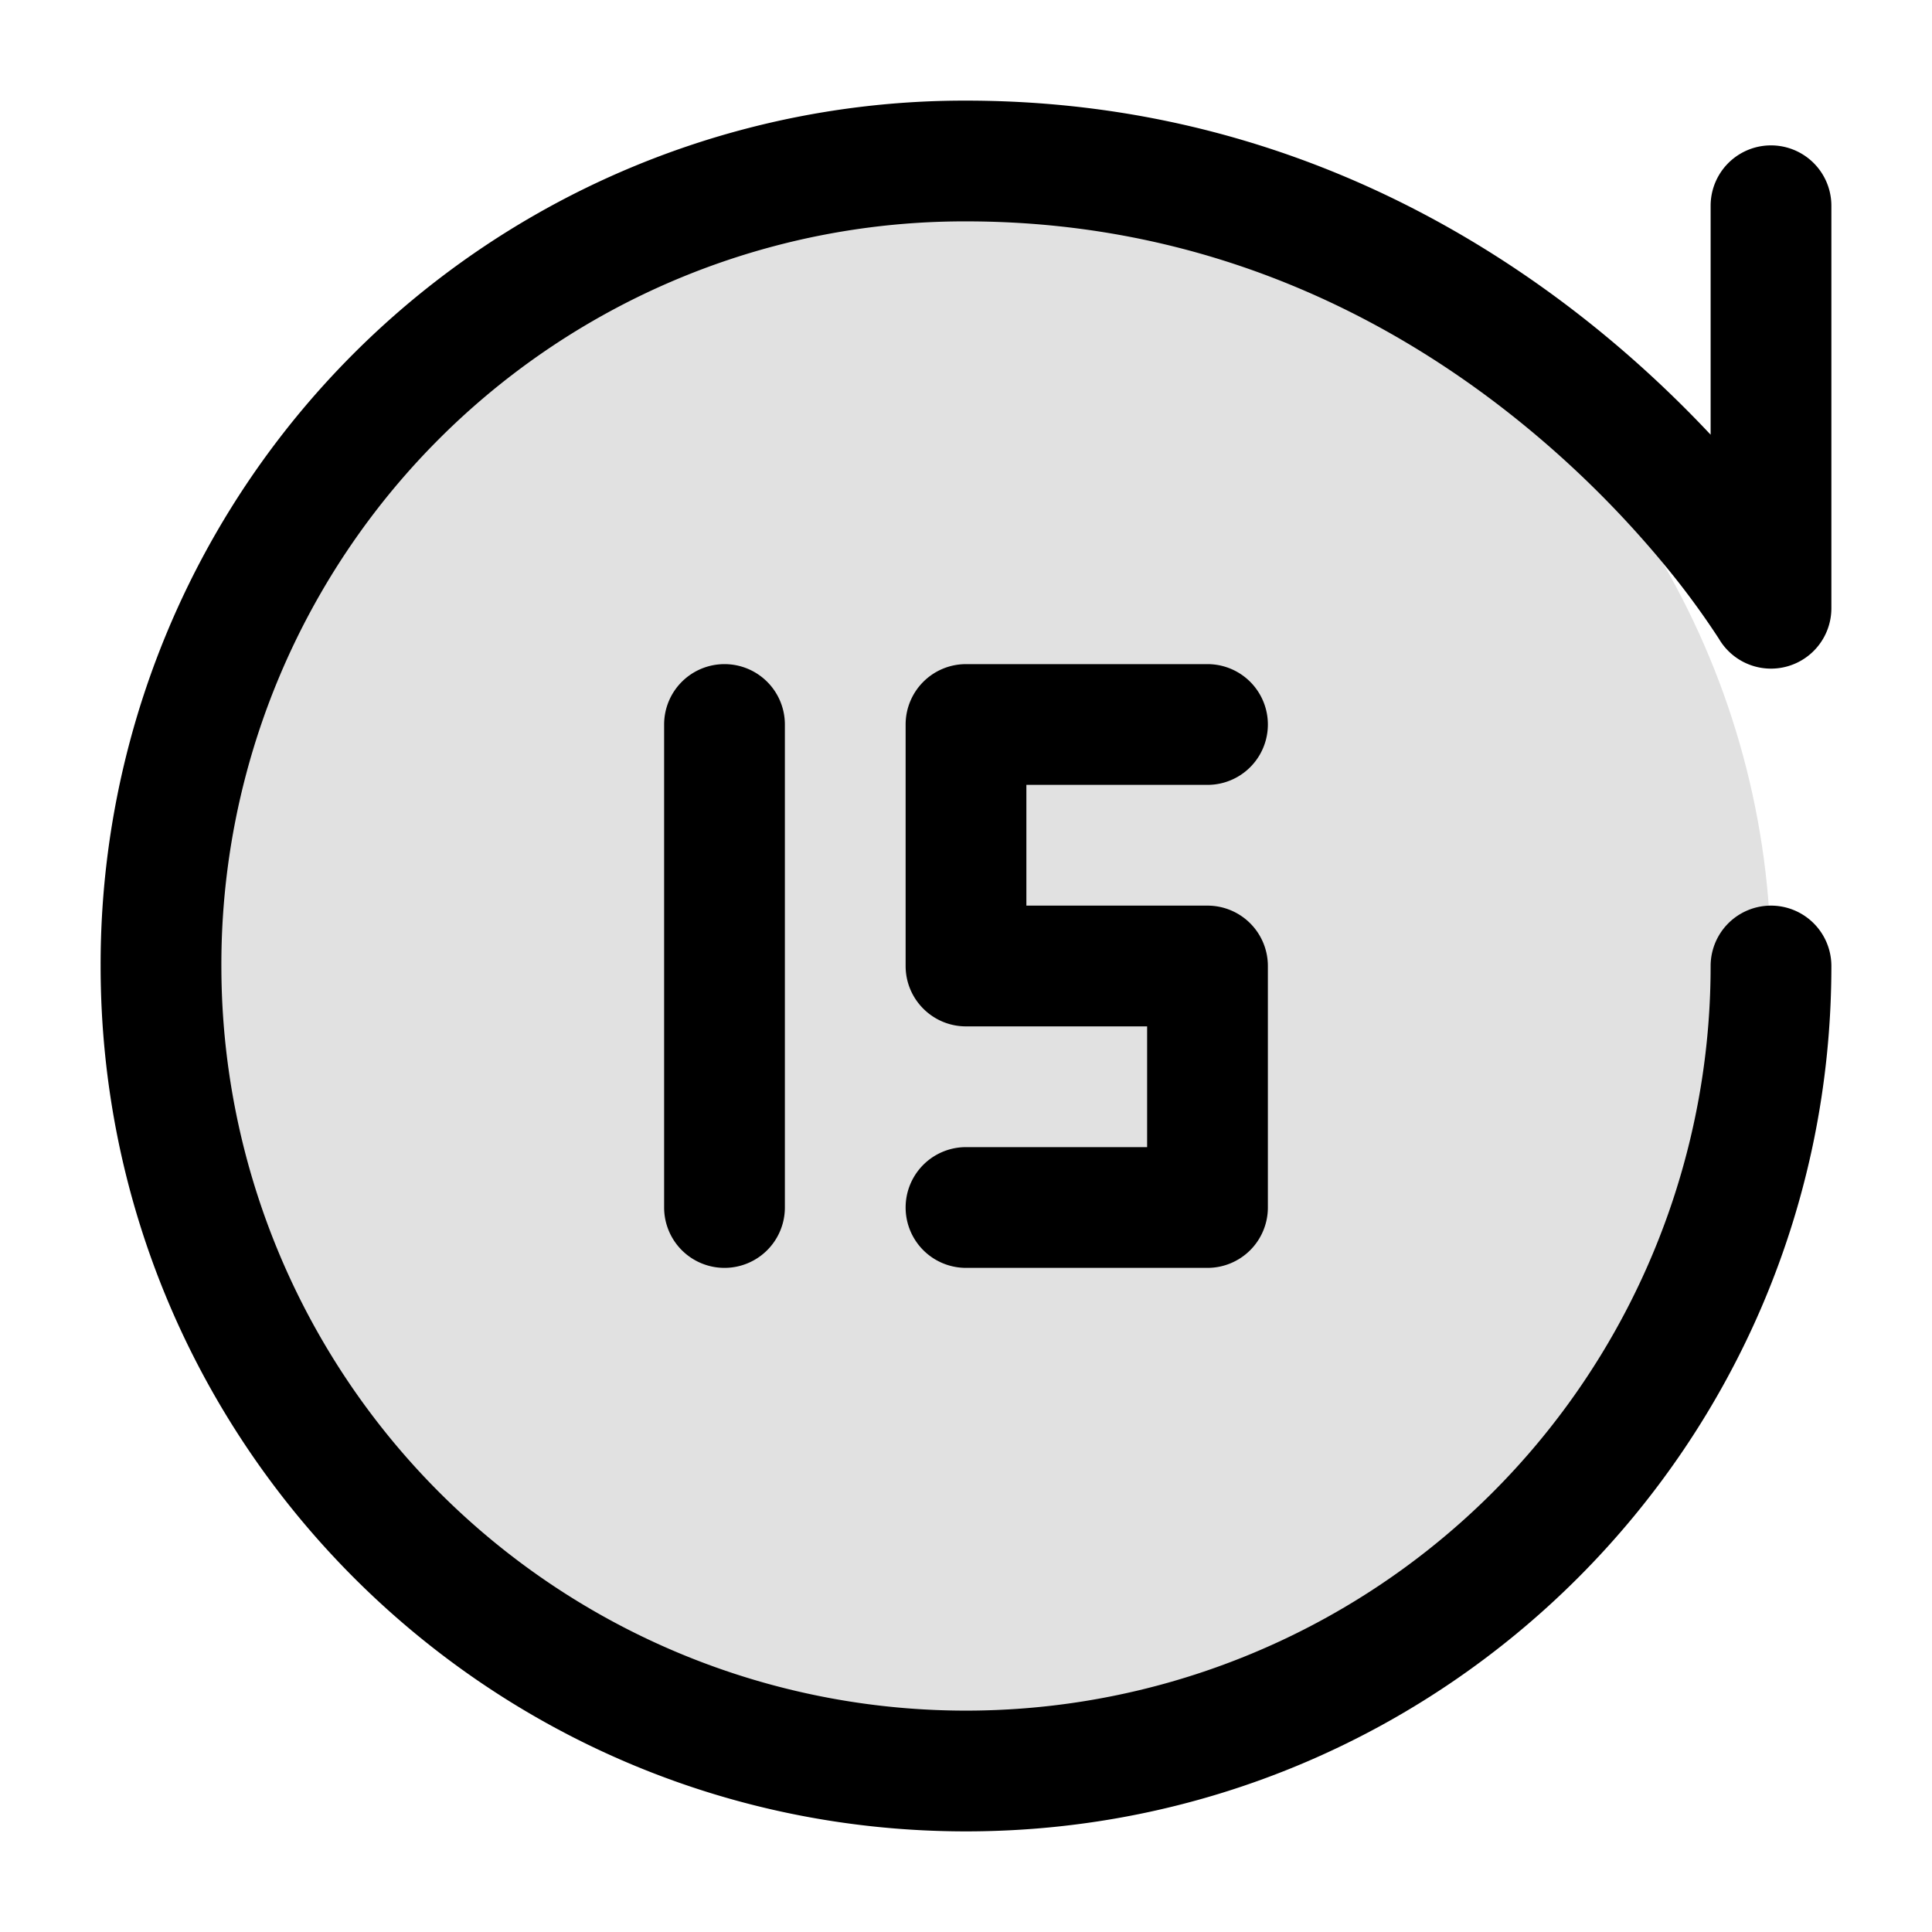 <svg xmlns="http://www.w3.org/2000/svg" width="24" height="24" fill="currentColor" viewBox="0 0 24 24">
  <circle cx="12" cy="12" r="10" opacity=".12"/>
  <path fill-rule="evenodd" d="M1.25 12A10.73 10.73 0 0112 1.25c3.556 0 6.22 1.485 7.98 2.952.492.41.915.82 1.27 1.198V2.556a.75.75 0 011.5 0v5a.75.75 0 01-1.393.386l-.004-.007a9.953 9.953 0 00-.563-.779 12.685 12.685 0 00-1.77-1.802C17.447 4.043 15.11 2.75 12 2.75A9.23 9.23 0 002.75 12a9.25 9.25 0 0018.5 0 .75.75 0 011.5 0c0 5.937-4.813 10.75-10.75 10.75S1.25 17.937 1.25 12zM9 8.25a.75.75 0 01.75.75v6a.75.75 0 01-1.5 0V9A.75.75 0 019 8.25zm3 0a.75.75 0 00-.75.75v3c0 .414.336.75.75.75h2.25v1.5H12a.75.75 0 000 1.5h3a.75.75 0 00.75-.75v-3a.75.75 0 00-.75-.75h-2.25v-1.5H15a.75.75 0 000-1.5h-3z"/>
</svg>

